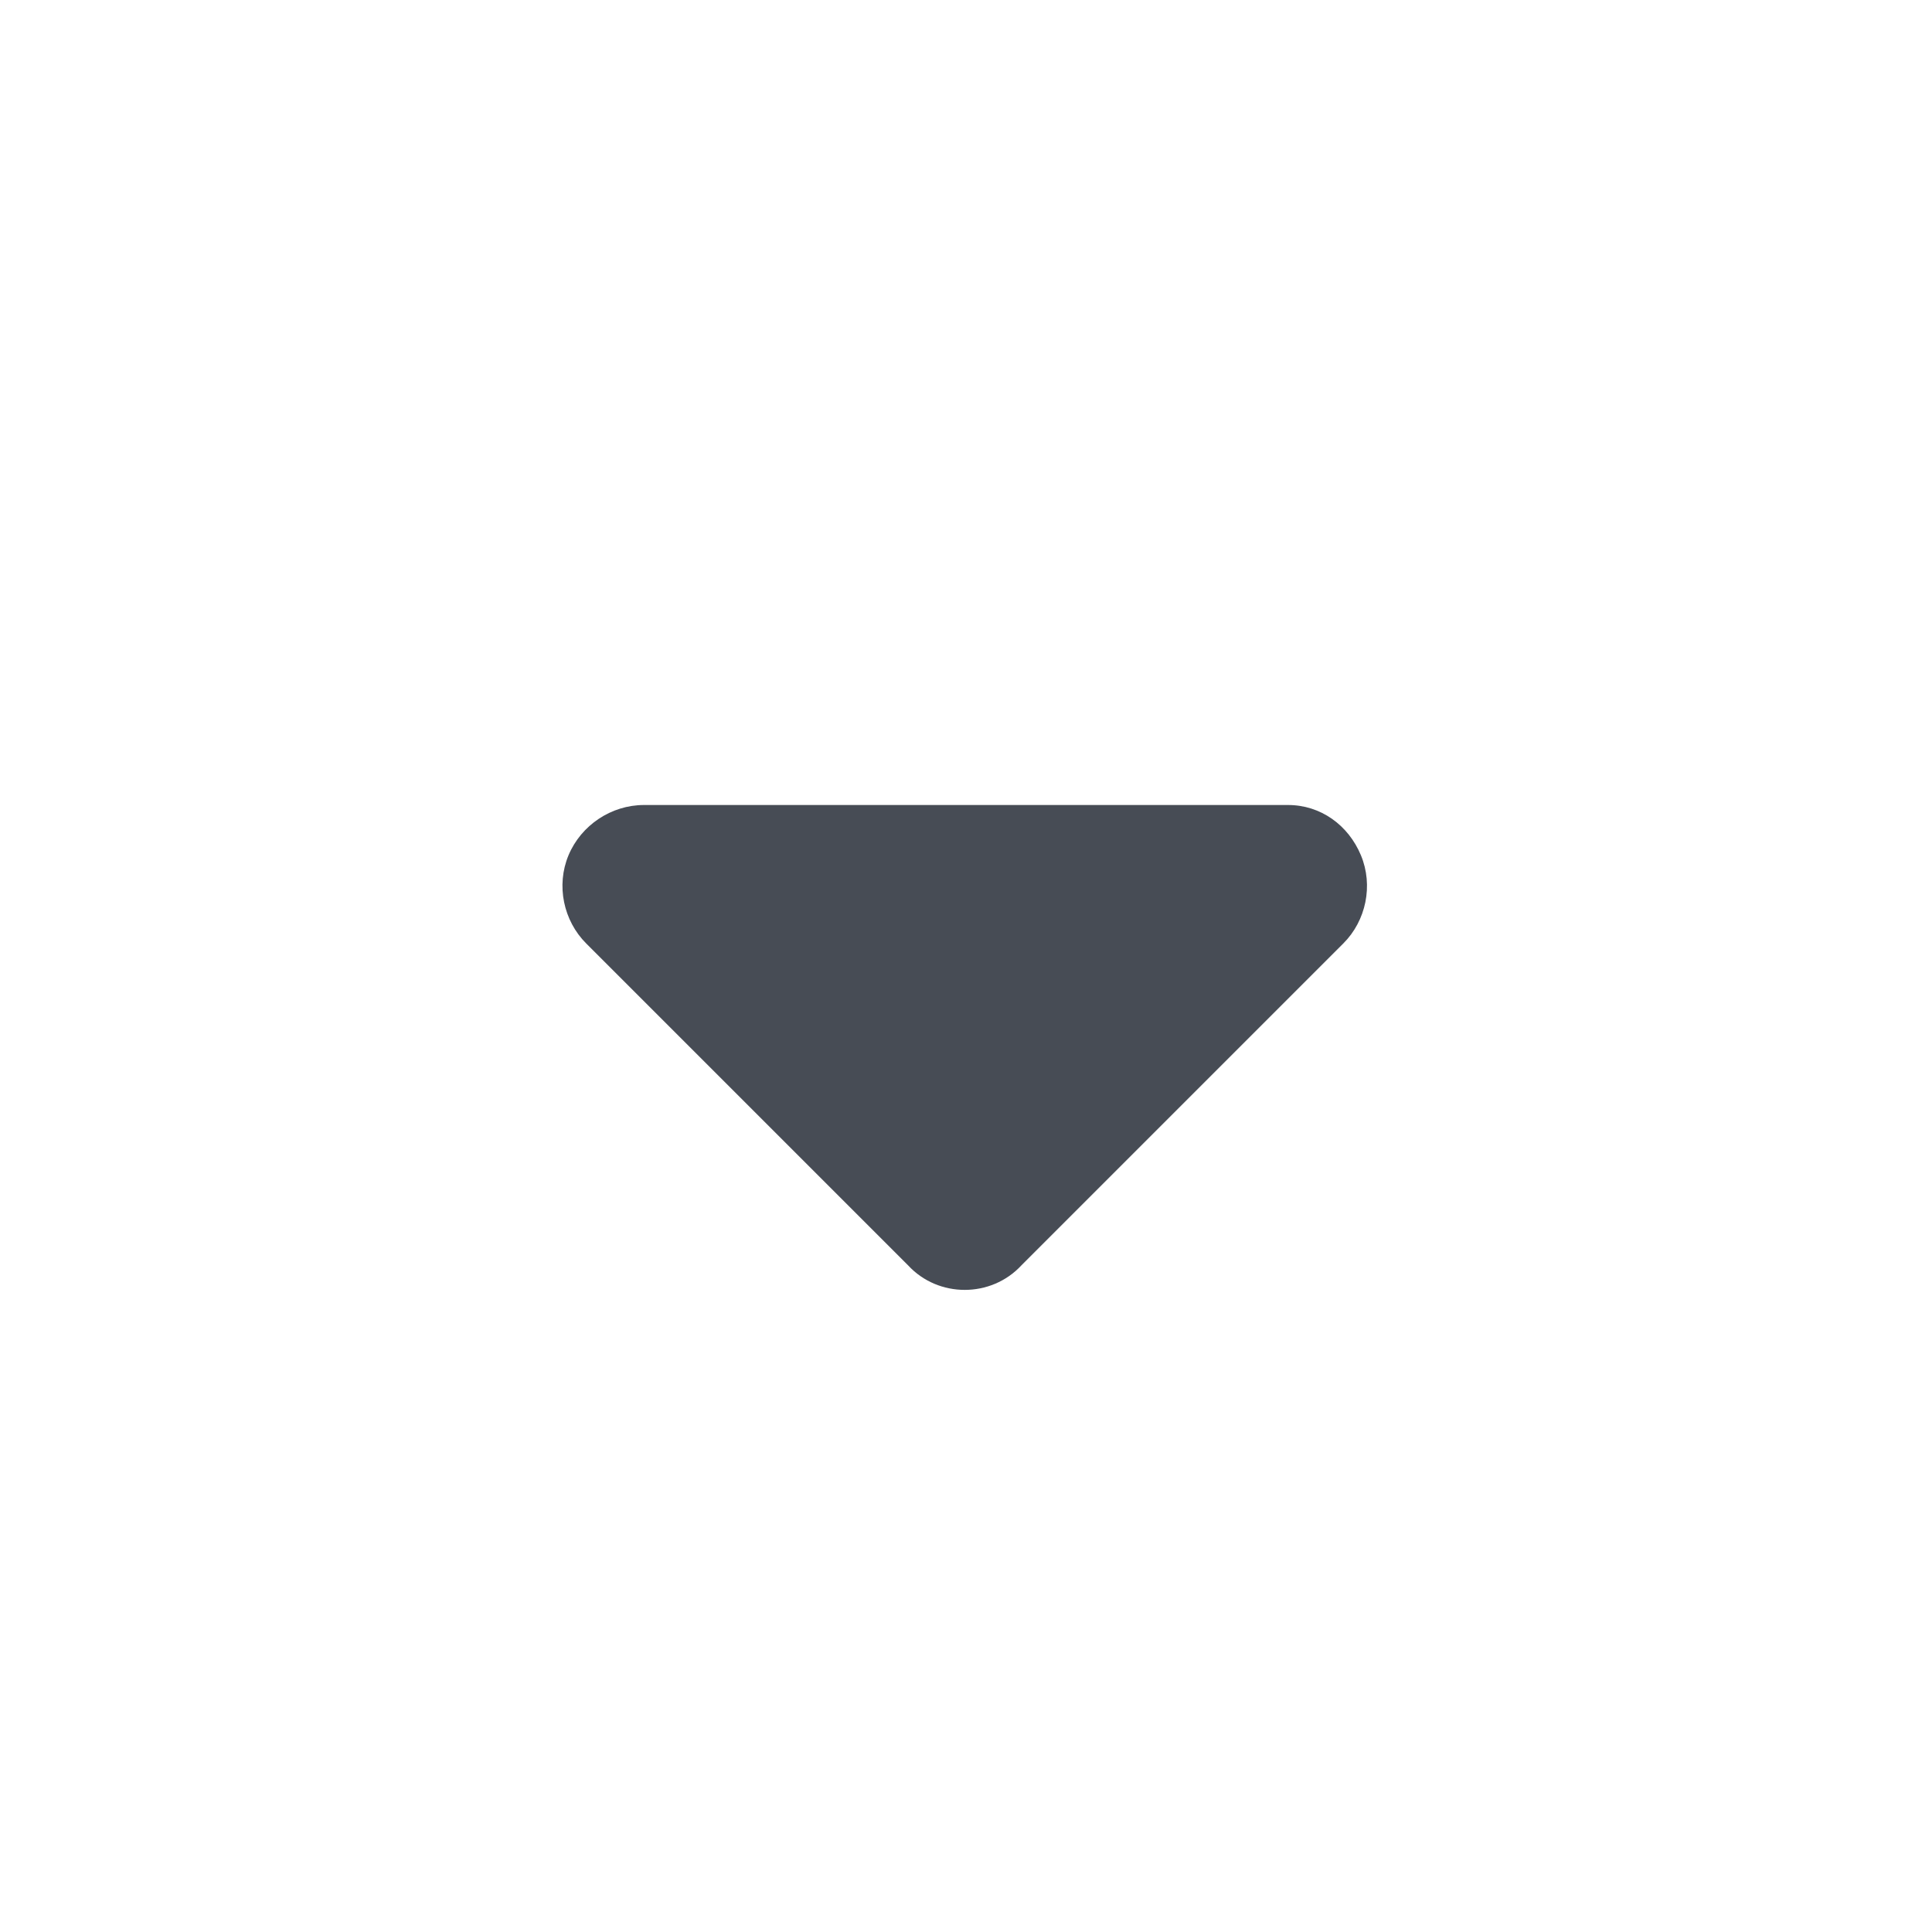 <svg width="24" height="24" viewBox="0 0 24 24" fill="none" xmlns="http://www.w3.org/2000/svg">
<g clip-path="url(#clip0_5314_121923)">
<path d="M11.281 15.719L7.281 11.719C7 11.438 6.906 11 7.062 10.625C7.219 10.25 7.594 10 8 10H16C16.406 10 16.75 10.25 16.906 10.625C17.062 11 16.969 11.438 16.688 11.719L12.688 15.719C12.312 16.125 11.656 16.125 11.281 15.719Z" fill="#474C55"/>
</g>
<defs>
<clipPath id="clip0_5314_121923">
<rect width="24" height="24" fill="white"/>
</clipPath>
</defs>
</svg>
